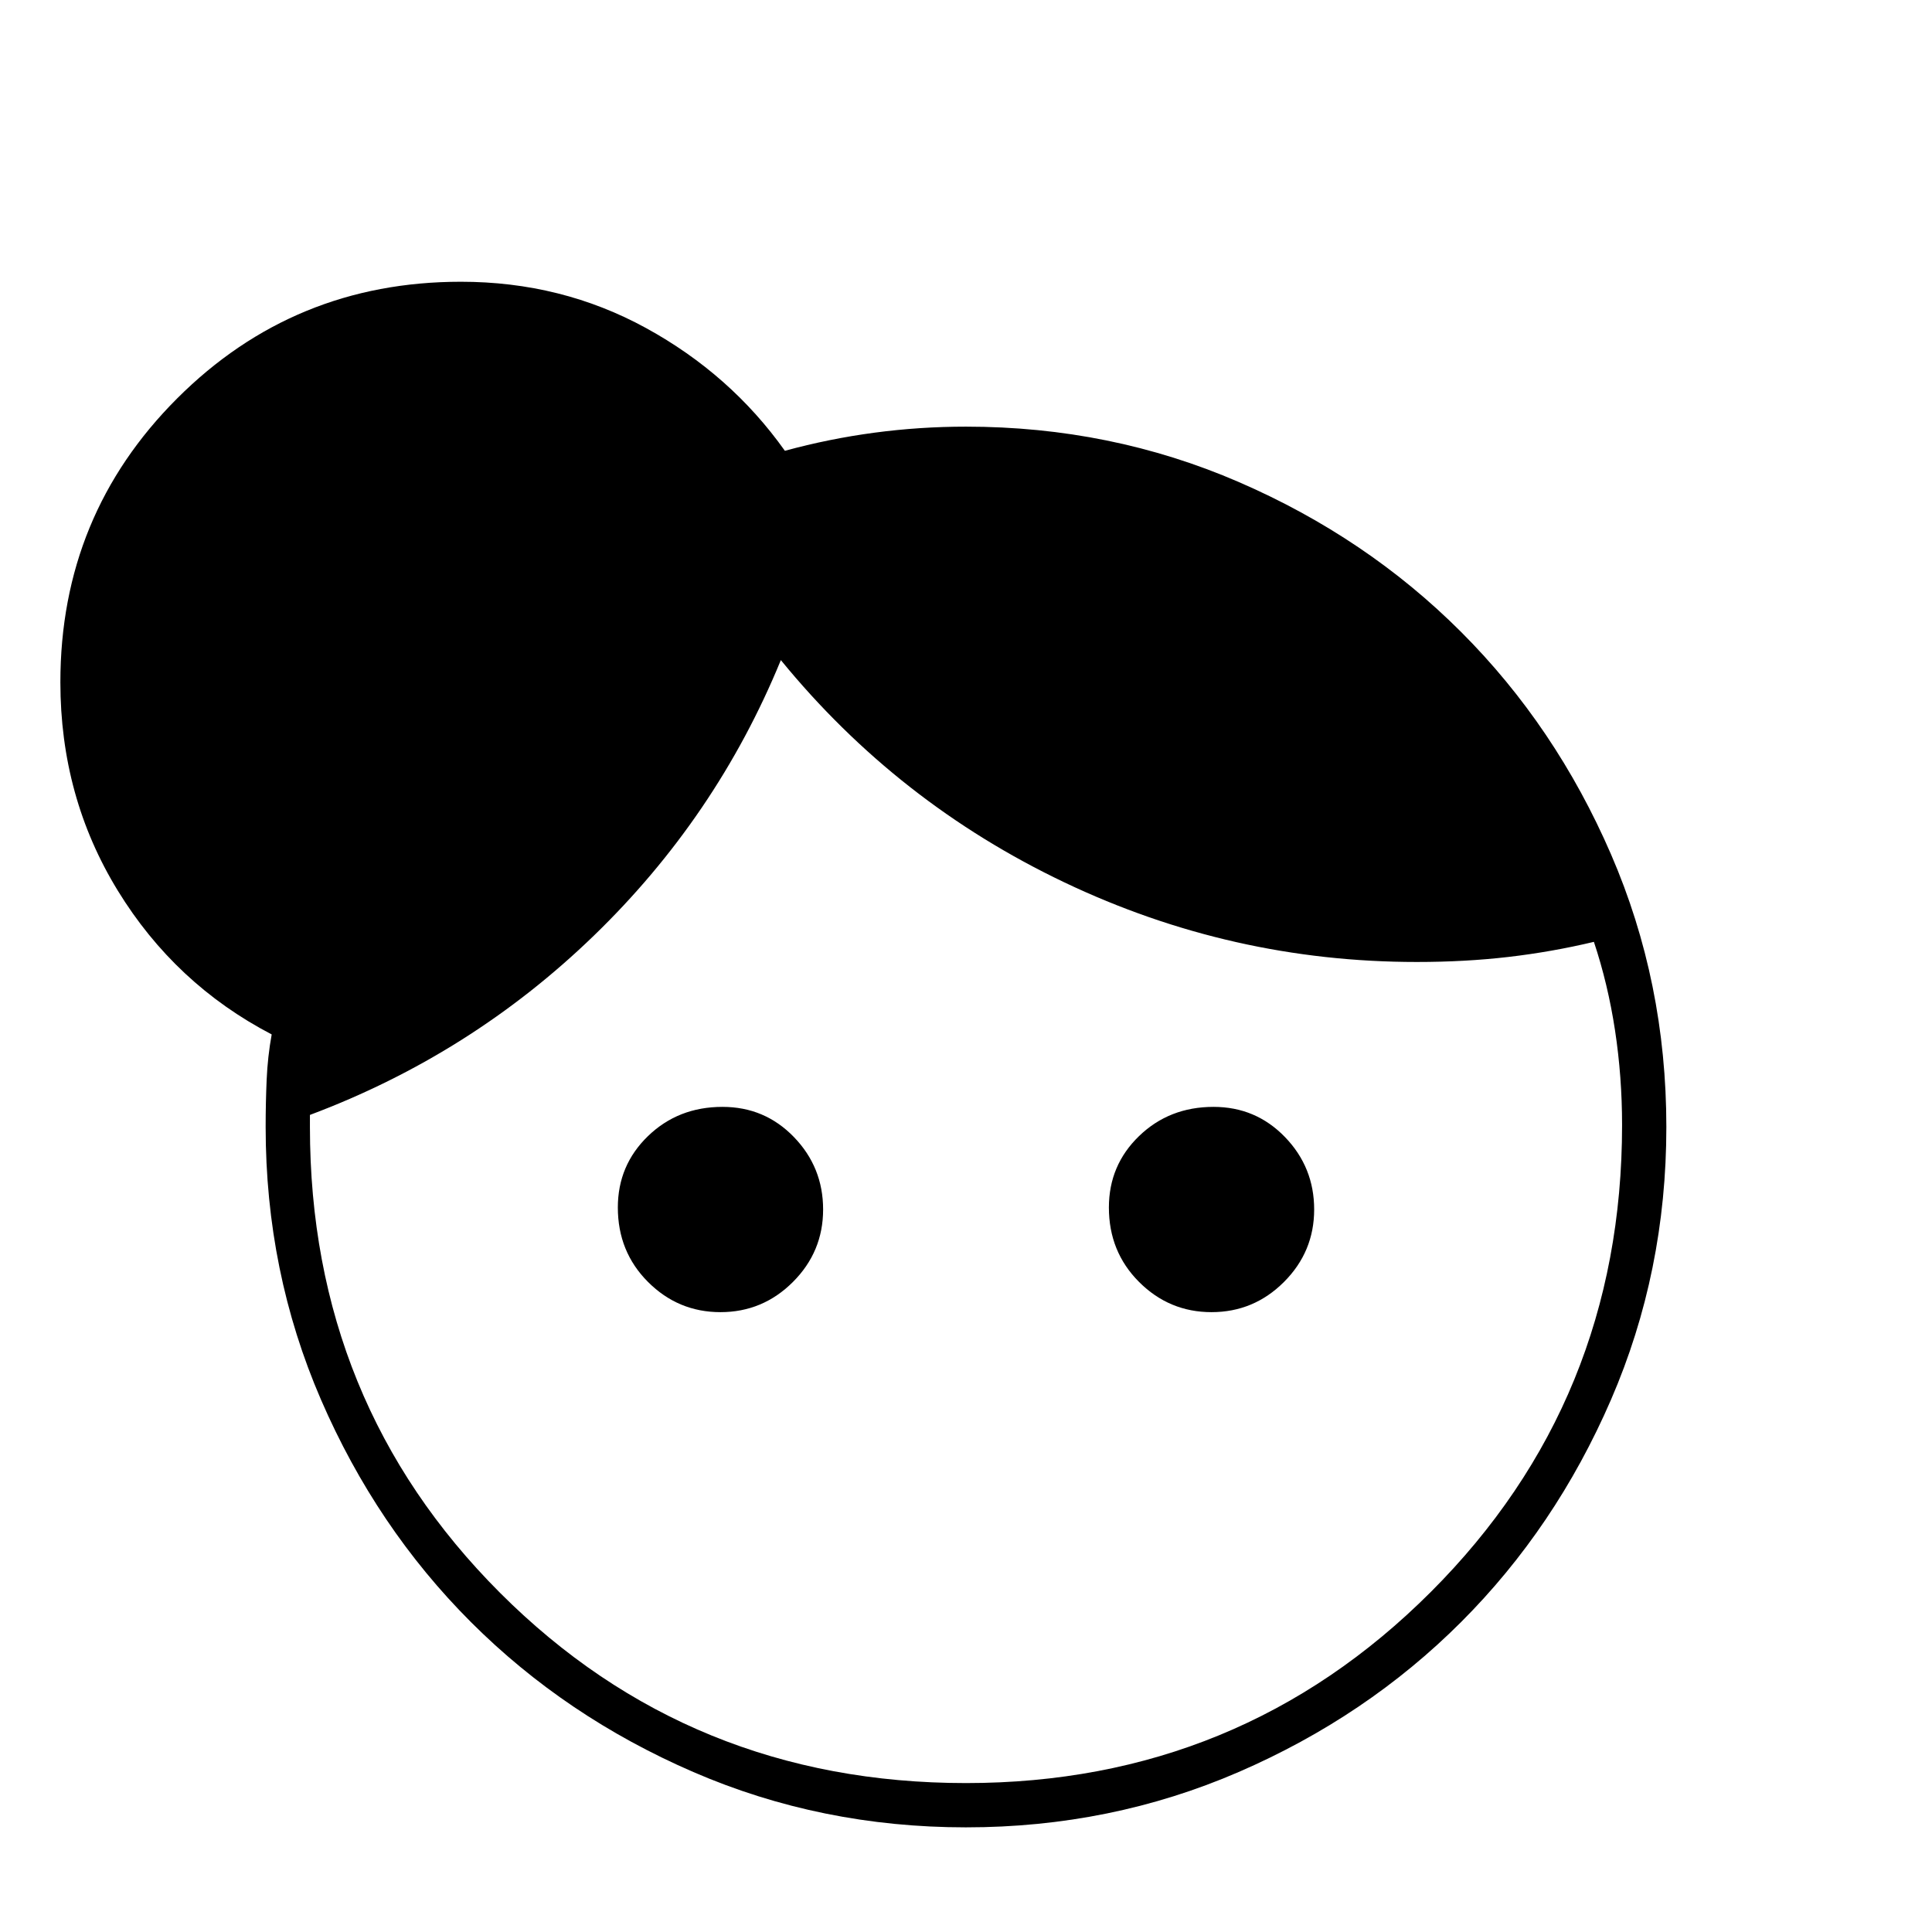 <svg xmlns="http://www.w3.org/2000/svg" width="48" height="48"><path d="M17.9 32.6q-1.05 0-1.8-.75T15.35 30q0-1.05.75-1.775.75-.725 1.85-.725 1.05 0 1.775.75.725.75.725 1.8t-.75 1.8q-.75.75-1.8.75zm12.2 0q-1.05 0-1.8-.75T27.55 30q0-1.05.75-1.775.75-.725 1.85-.725 1.05 0 1.775.75.725.75.725 1.8t-.75 1.8q-.75.75-1.8.75zM24 44.3q6.8 0 11.55-4.75 4.75-4.75 4.75-11.6 0-1.2-.175-2.35-.175-1.15-.525-2.2-1.05.25-2.125.375T35.2 23.9q-4.6 0-8.75-1.975T19.4 16.4q-1.6 3.9-4.65 6.85Q11.7 26.2 7.7 27.7v.3q0 6.85 4.725 11.575T24 44.3zm0 1.1q-3.6 0-6.775-1.375Q14.05 42.65 11.7 40.3q-2.35-2.35-3.725-5.525Q6.6 31.6 6.6 28q0-.6.025-1.175.025-.575.125-1.125-2.4-1.25-3.825-3.575Q1.5 19.8 1.5 16.95q0-4.15 2.9-7.05Q7.3 7 11.45 7q2.5 0 4.6 1.15 2.1 1.15 3.45 3.05 1.1-.3 2.225-.45Q22.85 10.6 24 10.6q3.6 0 6.775 1.375Q33.95 13.35 36.3 15.7q2.35 2.35 3.725 5.525Q41.4 24.4 41.4 28q0 3.6-1.375 6.775Q38.65 37.95 36.3 40.3q-2.35 2.35-5.525 3.725Q27.6 45.4 24 45.4z"/></svg>